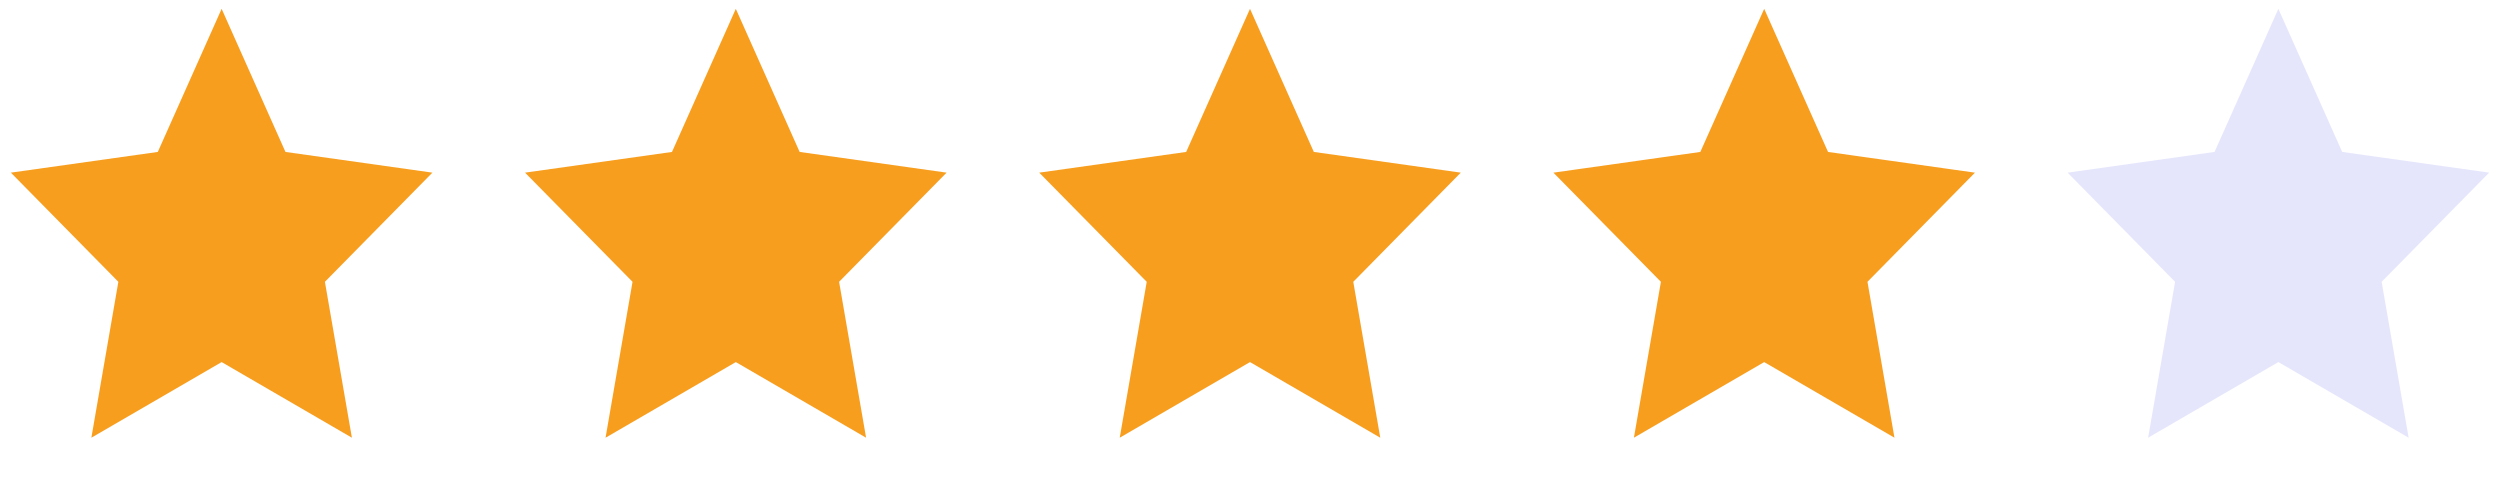 <svg width="141" height="28" viewBox="0 0 141 28" fill="none" xmlns="http://www.w3.org/2000/svg">
<path d="M12.5 0.498L16.1 8.569L24.388 9.737L18.325 15.894L19.847 24.687L12.5 20.421L5.153 24.687L6.675 15.894L0.612 9.737L8.9 8.569L12.5 0.498Z" fill="#F89E1F"/>
<path d="M41.5 0.498L45.1 8.569L53.388 9.737L47.325 15.894L48.847 24.687L41.5 20.421L34.153 24.687L35.675 15.894L29.612 9.737L37.9 8.569L41.5 0.498Z" fill="#F89E1F"/>
<path d="M70.5 0.498L74.1 8.569L82.388 9.737L76.325 15.894L77.847 24.687L70.5 20.421L63.153 24.687L64.675 15.894L58.612 9.737L66.9 8.569L70.5 0.498Z" fill="#F89E1F"/>
<path d="M99.5 1.725L102.644 8.772L102.756 9.025L103.03 9.064L110.335 10.094L104.969 15.543L104.789 15.726L104.833 15.979L106.172 23.716L99.751 19.989L99.5 19.843L99.249 19.989L92.828 23.716L94.168 15.979L94.211 15.726L94.031 15.543L88.665 10.094L95.97 9.064L96.244 9.025L96.356 8.772L99.5 1.725Z" fill="#F89E1F" stroke="#F89E1F"/>
<path d="M128.5 0.498L132.1 8.569L140.388 9.737L134.325 15.894L135.847 24.687L128.5 20.421L121.153 24.687L122.675 15.894L116.612 9.737L124.9 8.569L128.5 0.498Z" fill="#E5E6FB"/>
</svg>

